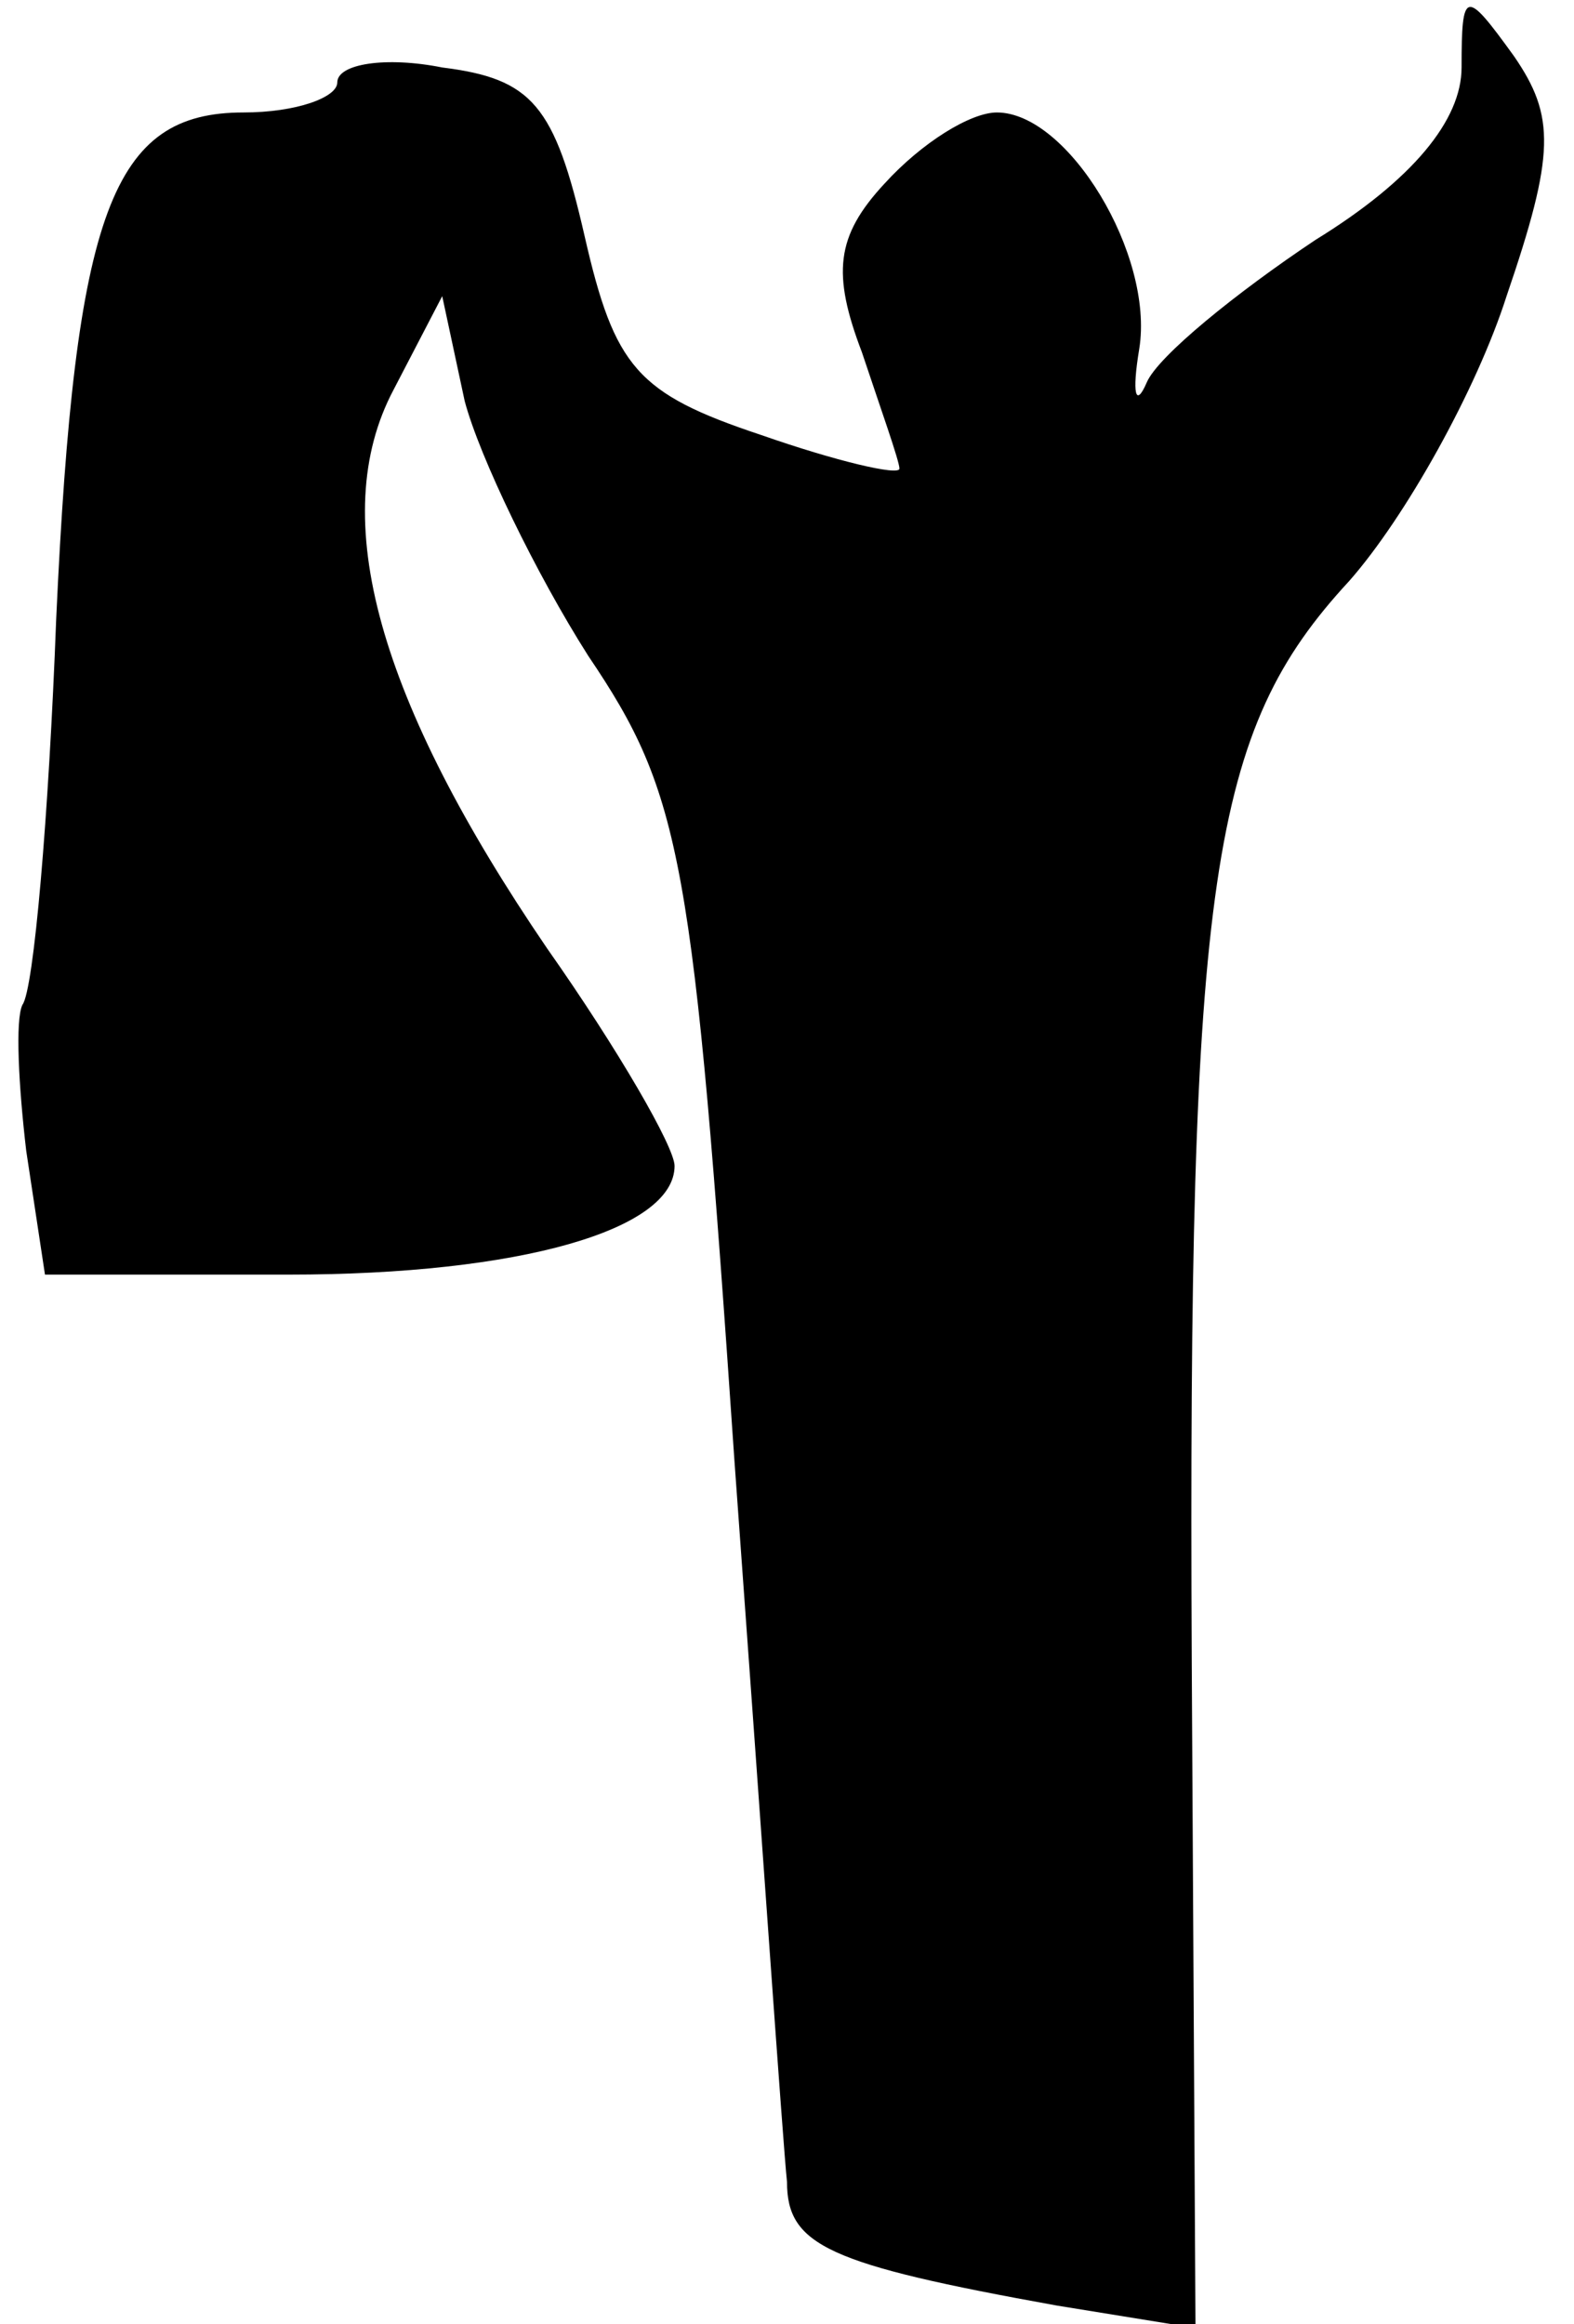 <?xml version="1.0" standalone="no"?>
<!DOCTYPE svg PUBLIC "-//W3C//DTD SVG 20010904//EN"
 "http://www.w3.org/TR/2001/REC-SVG-20010904/DTD/svg10.dtd">
<svg version="1.0" xmlns="http://www.w3.org/2000/svg"
 width="42pt" height="62pt" viewBox="0 0 42 62"
 preserveAspectRatio="xMidYMid meet">
<g transform="translate(0,62) scale(0.1,-0.1)"
fill="#000000" stroke="none">
<path fill="#000000" stroke="none" d="M390 602 c0 -14 -13 -30 -39 -46 -21
-14 -42 -31 -45 -38 -3 -7 -4 -3 -2 9 4 25 -19 63 -38 63 -7 0 -20 -8 -30 -19
-13 -14 -14 -24 -6 -45 5 -15 10 -29 10 -31 0 -2 -17 2 -37 9 -33 11 -39 18
-47 53 -8 35 -14 42 -38 45 -15 3 -28 1 -28 -4 0 -4 -11 -8 -25 -8 -35 0 -45
-26 -50 -135 -2 -53 -6 -99 -9 -103 -2 -4 -1 -22 1 -39 l5 -33 65 0 c62 0 103
12 103 29 0 5 -15 31 -34 58 -45 66 -59 115 -41 149 l13 25 6 -28 c4 -15 19
-46 33 -68 25 -37 28 -54 39 -215 7 -96 13 -183 14 -192 0 -17 11 -22 72 -33
l37 -6 -1 178 c-1 209 5 248 42 288 15 17 34 51 42 76 13 38 13 48 2 64 -13
18 -14 18 -14 -3z"/>
</g>
</svg>
